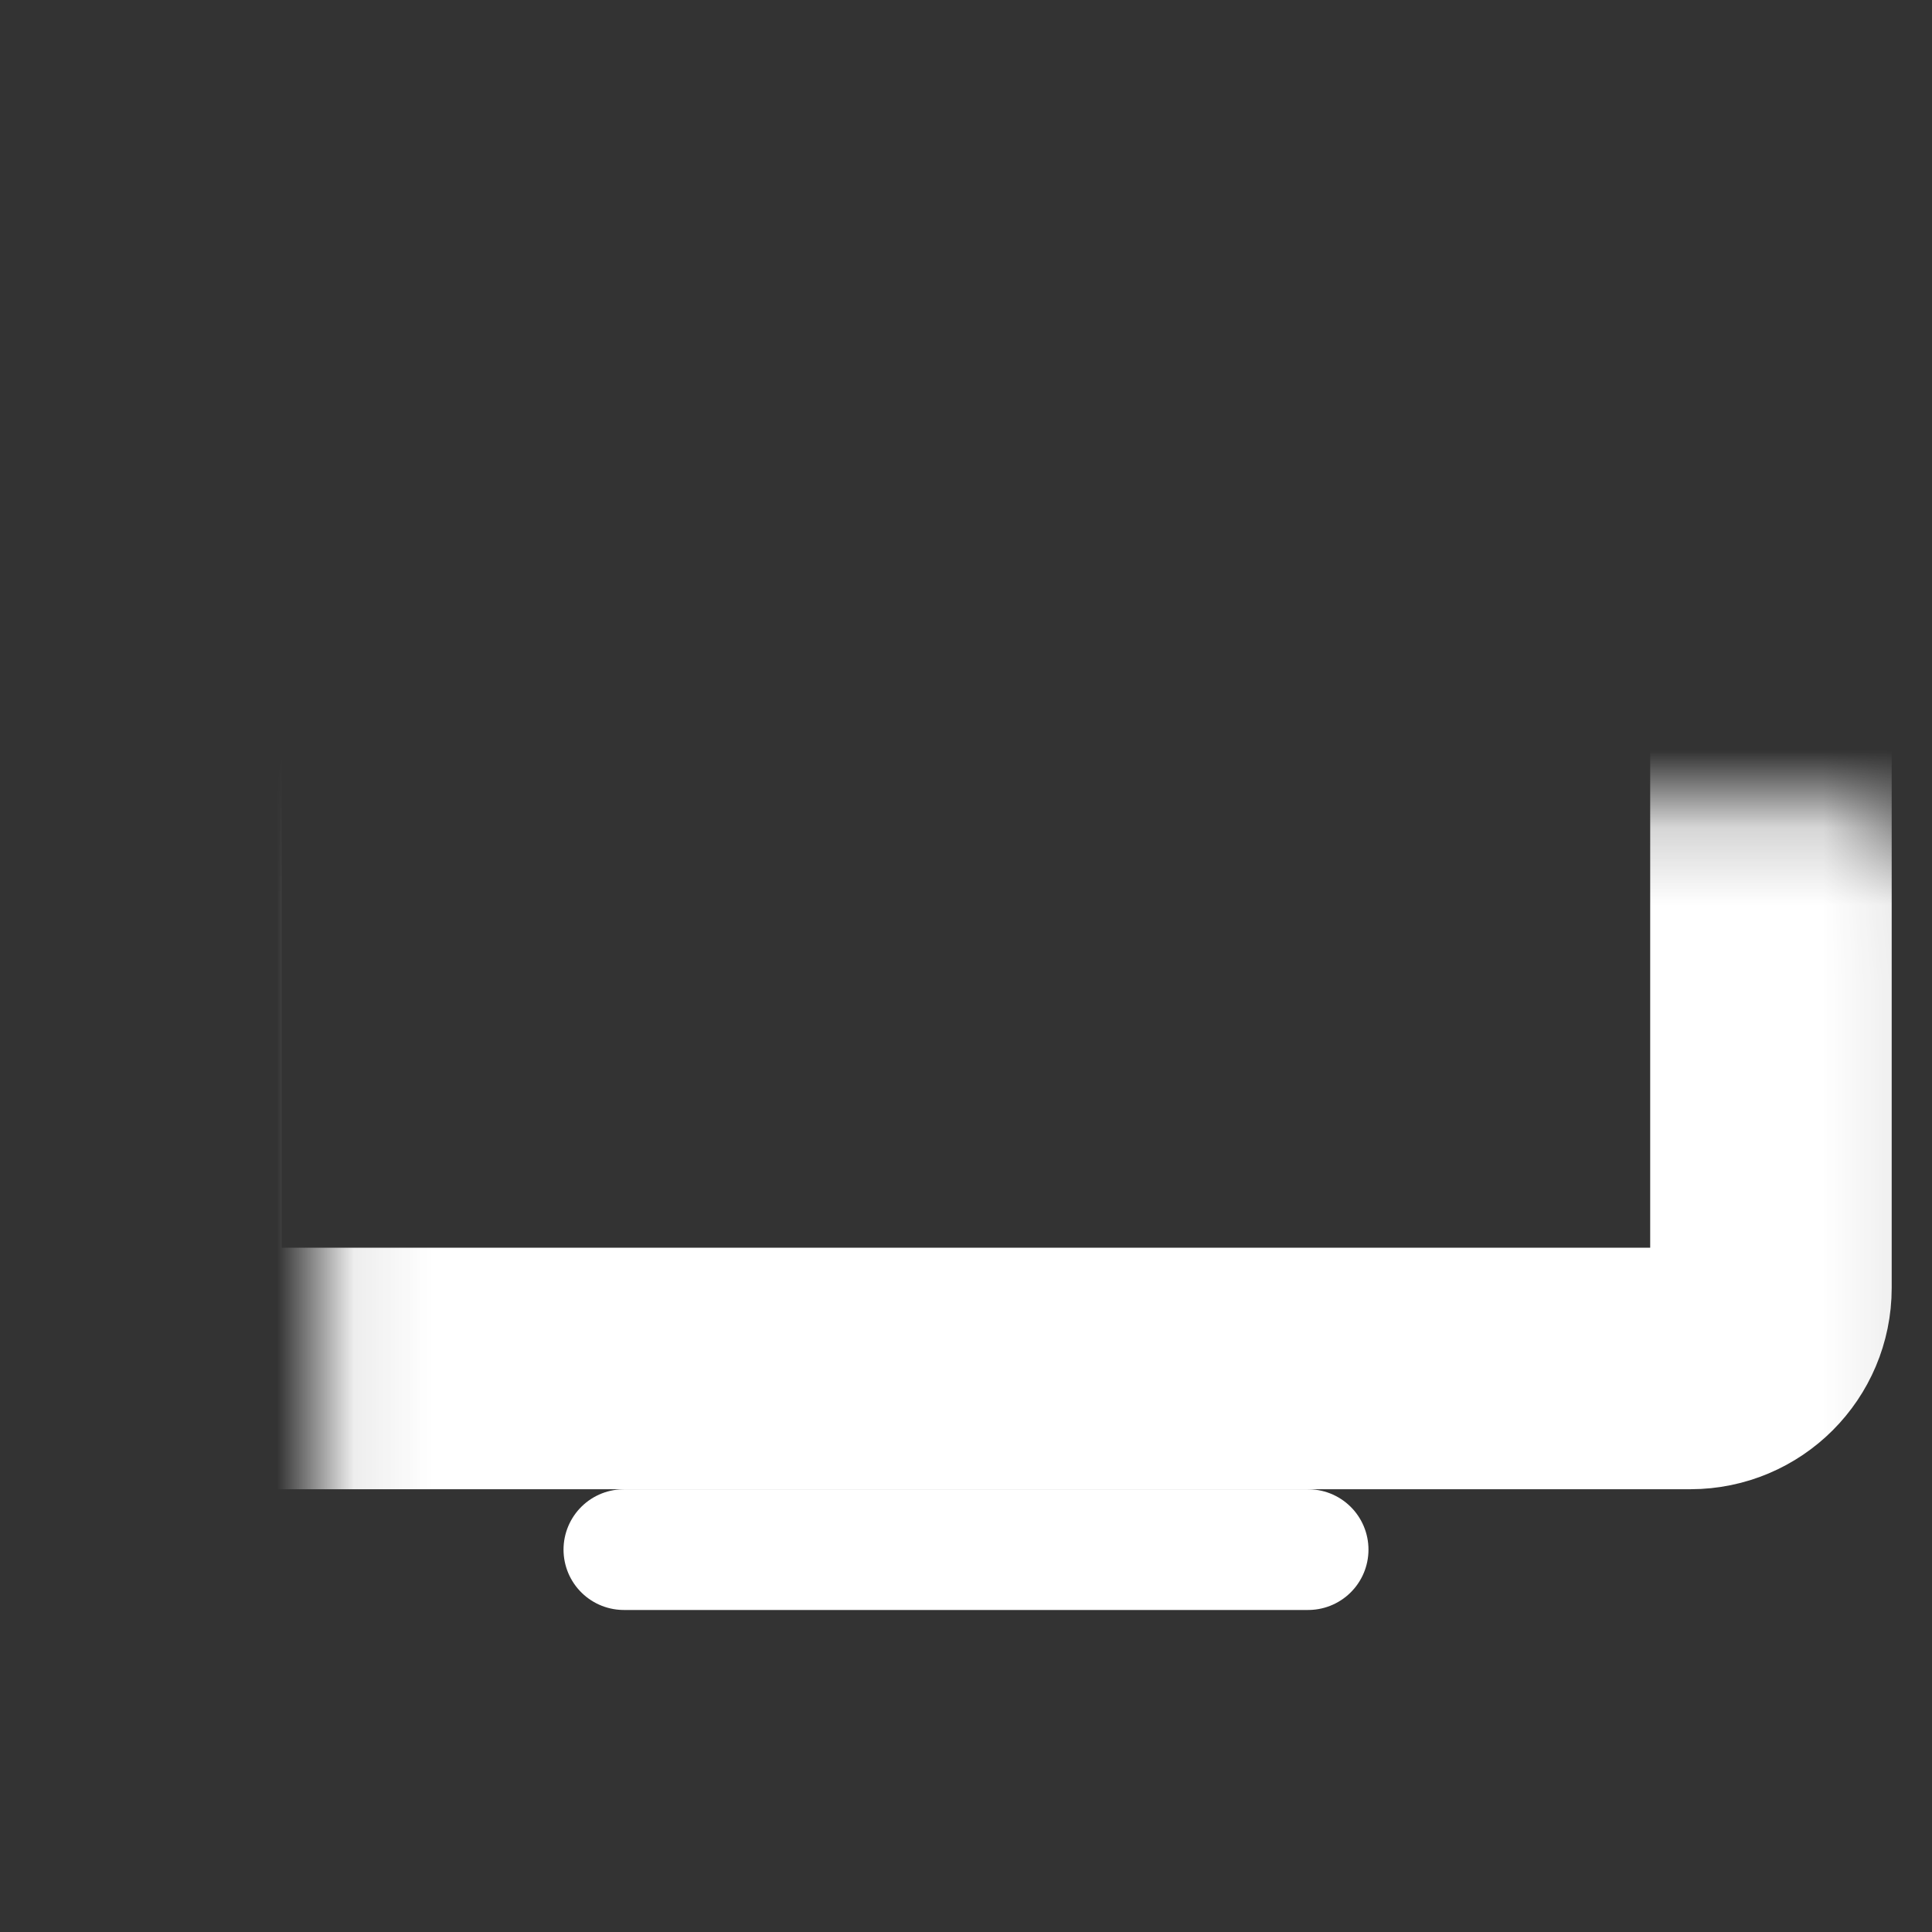 <svg width="25" height="25" viewBox="0 0 25 25" fill="none" xmlns="http://www.w3.org/2000/svg">
<rect x="0" y="0" width="25" height="25" fill="#333333" stroke="none"/>
<mask id="path-1-inside-1" fill="white">
<rect x="2.083" y="5.208" width="20.833" height="12.5" rx="1.042"/>
</mask>
<rect x="2.083" y="5.208" width="20.833" height="12.5" rx="1.042" stroke="white" stroke-width="3.125" stroke-linecap="round" stroke-linejoin="round" mask="url(#path-1-inside-1)"/>
<line x1="8.073" y1="20.052" x2="16.927" y2="20.052" stroke="white" stroke-width="1.562" stroke-linecap="round" stroke-linejoin="round"/>
</svg>
